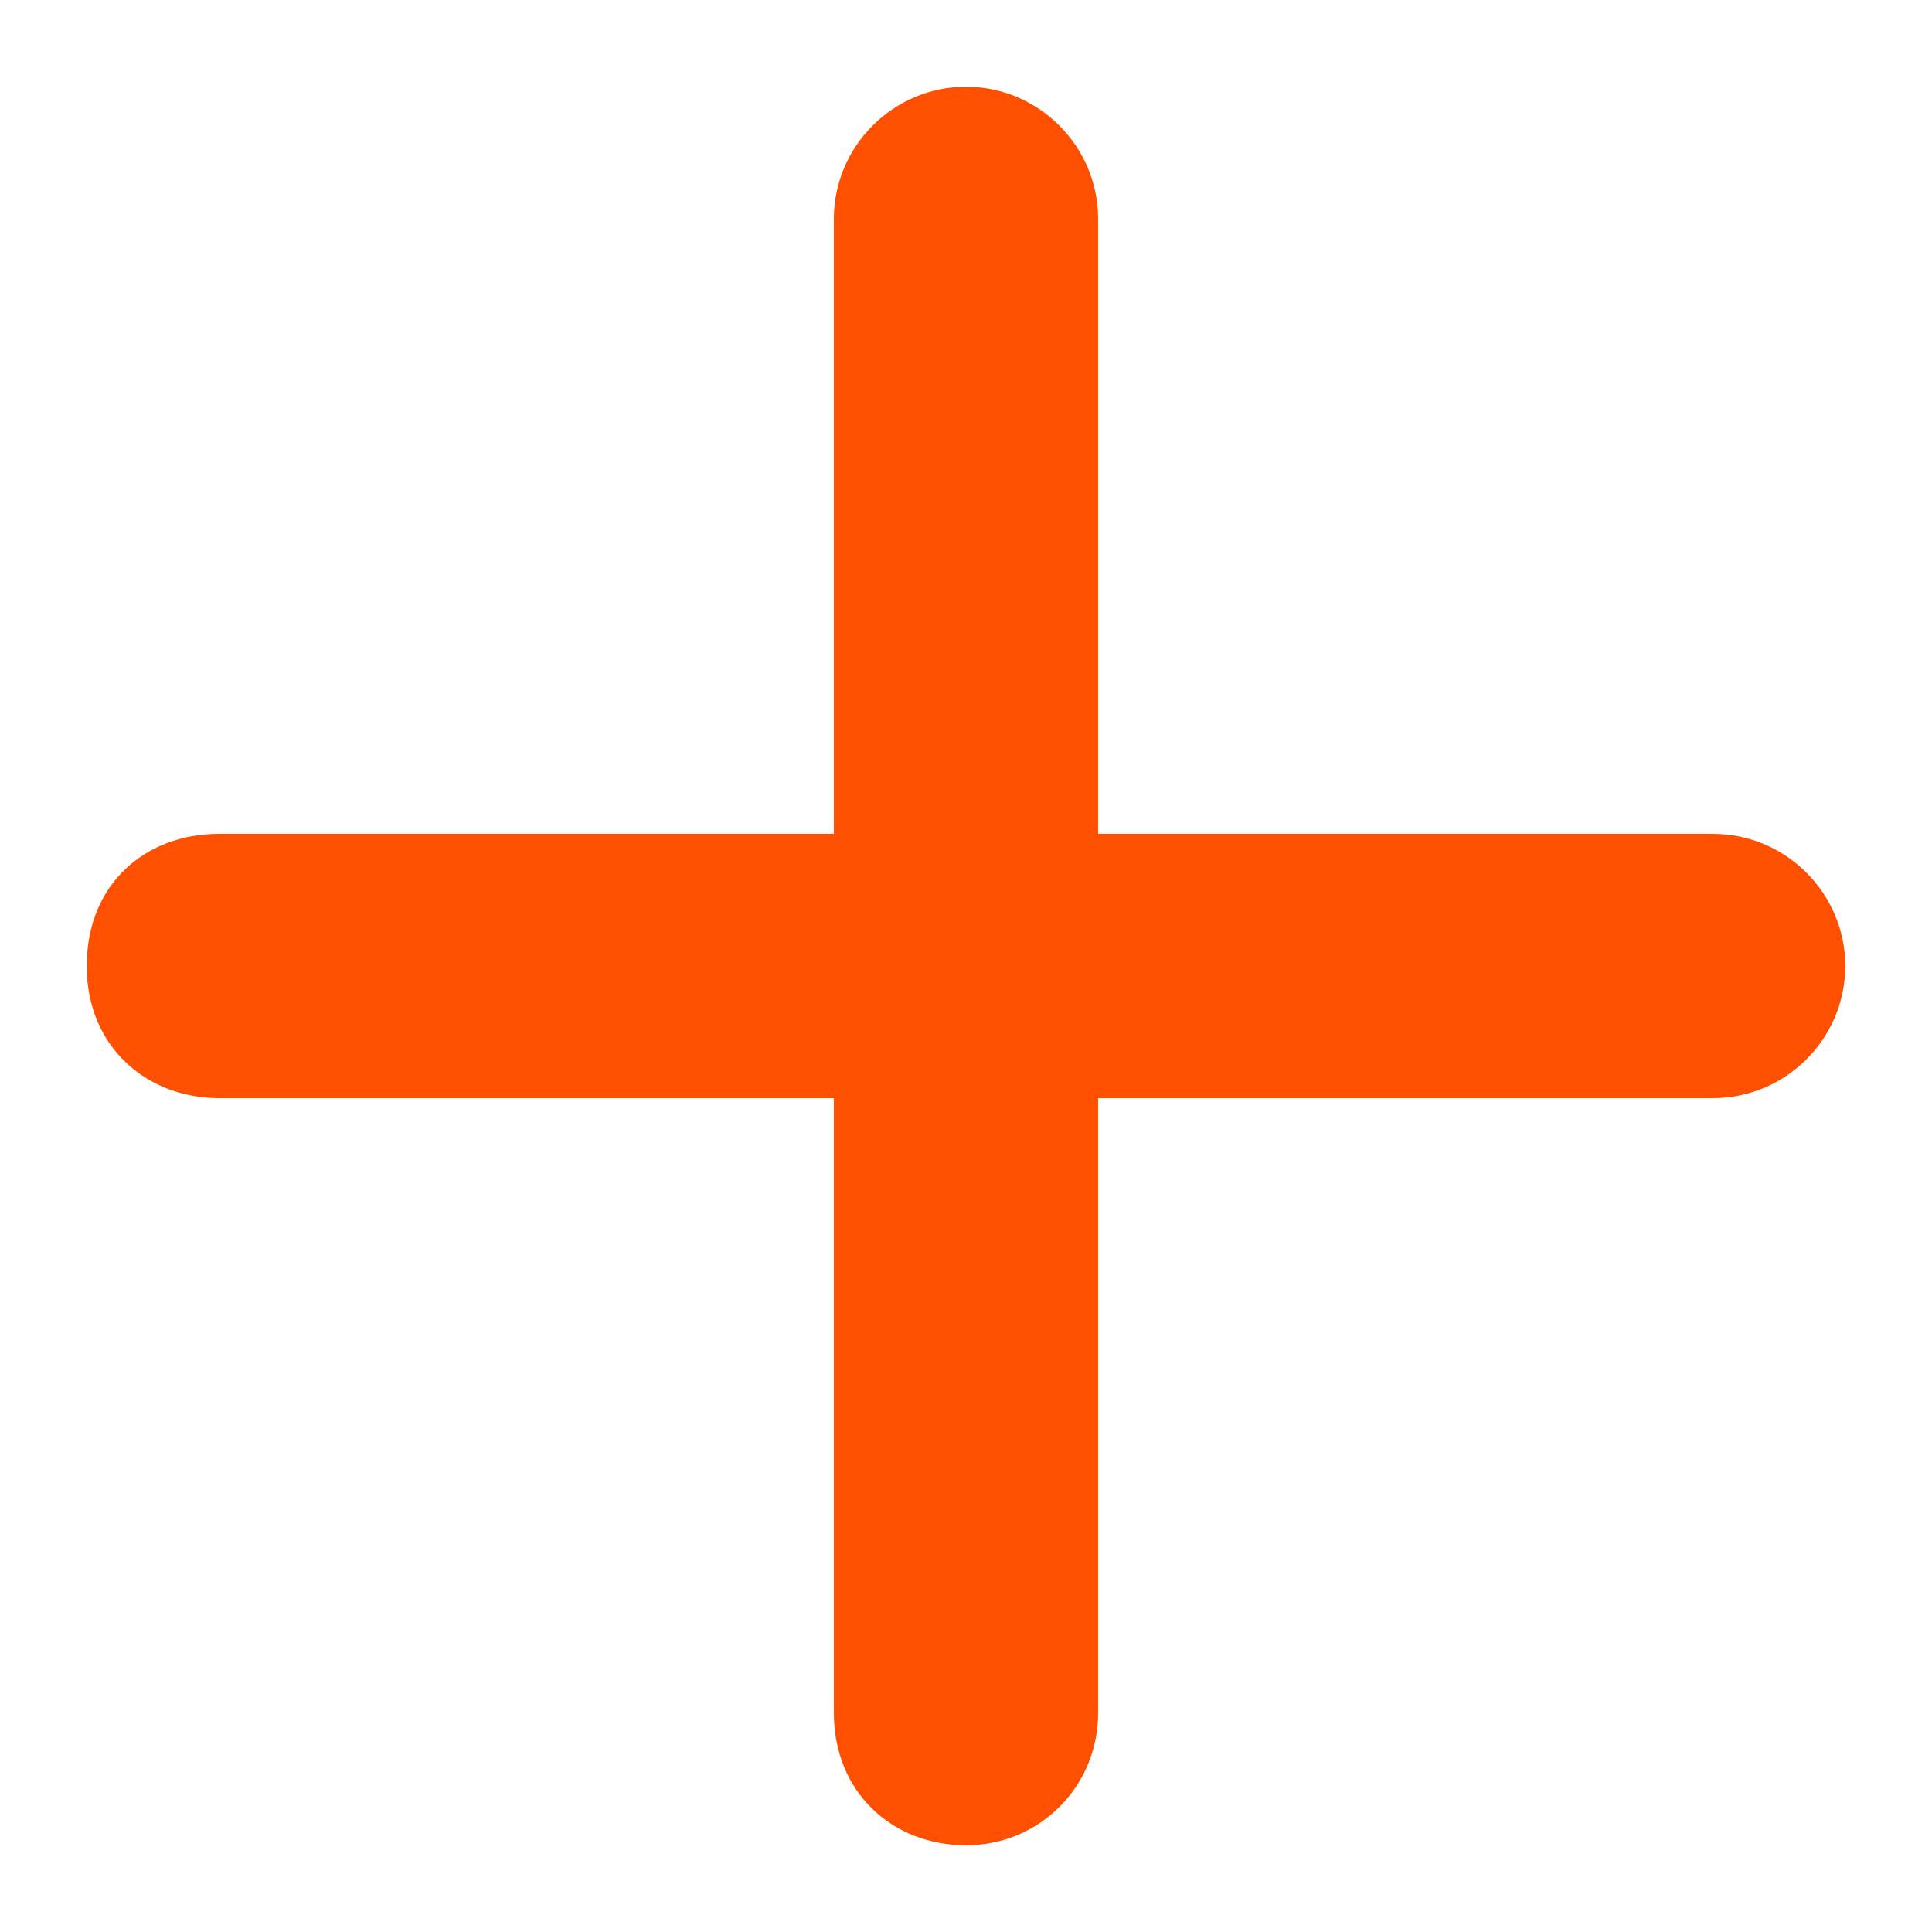 <svg width="18" height="18" viewBox="0 0 18 18" fill="none" xmlns="http://www.w3.org/2000/svg">
<path d="M15.961 7.769H10.231V2.038C10.231 1.362 9.677 0.808 9 0.808C8.323 0.808 7.769 1.362 7.769 2.038V7.769H2.038C1.361 7.769 0.808 8.231 0.808 9C0.808 9.769 1.385 10.231 2.038 10.231H7.769V15.961C7.769 16.692 8.308 17.192 9 17.192C9.692 17.192 10.231 16.638 10.231 15.961V10.231H15.961C16.638 10.231 17.192 9.677 17.192 9C17.192 8.323 16.638 7.769 15.961 7.769Z" fill="#FE5000"/>
</svg>
